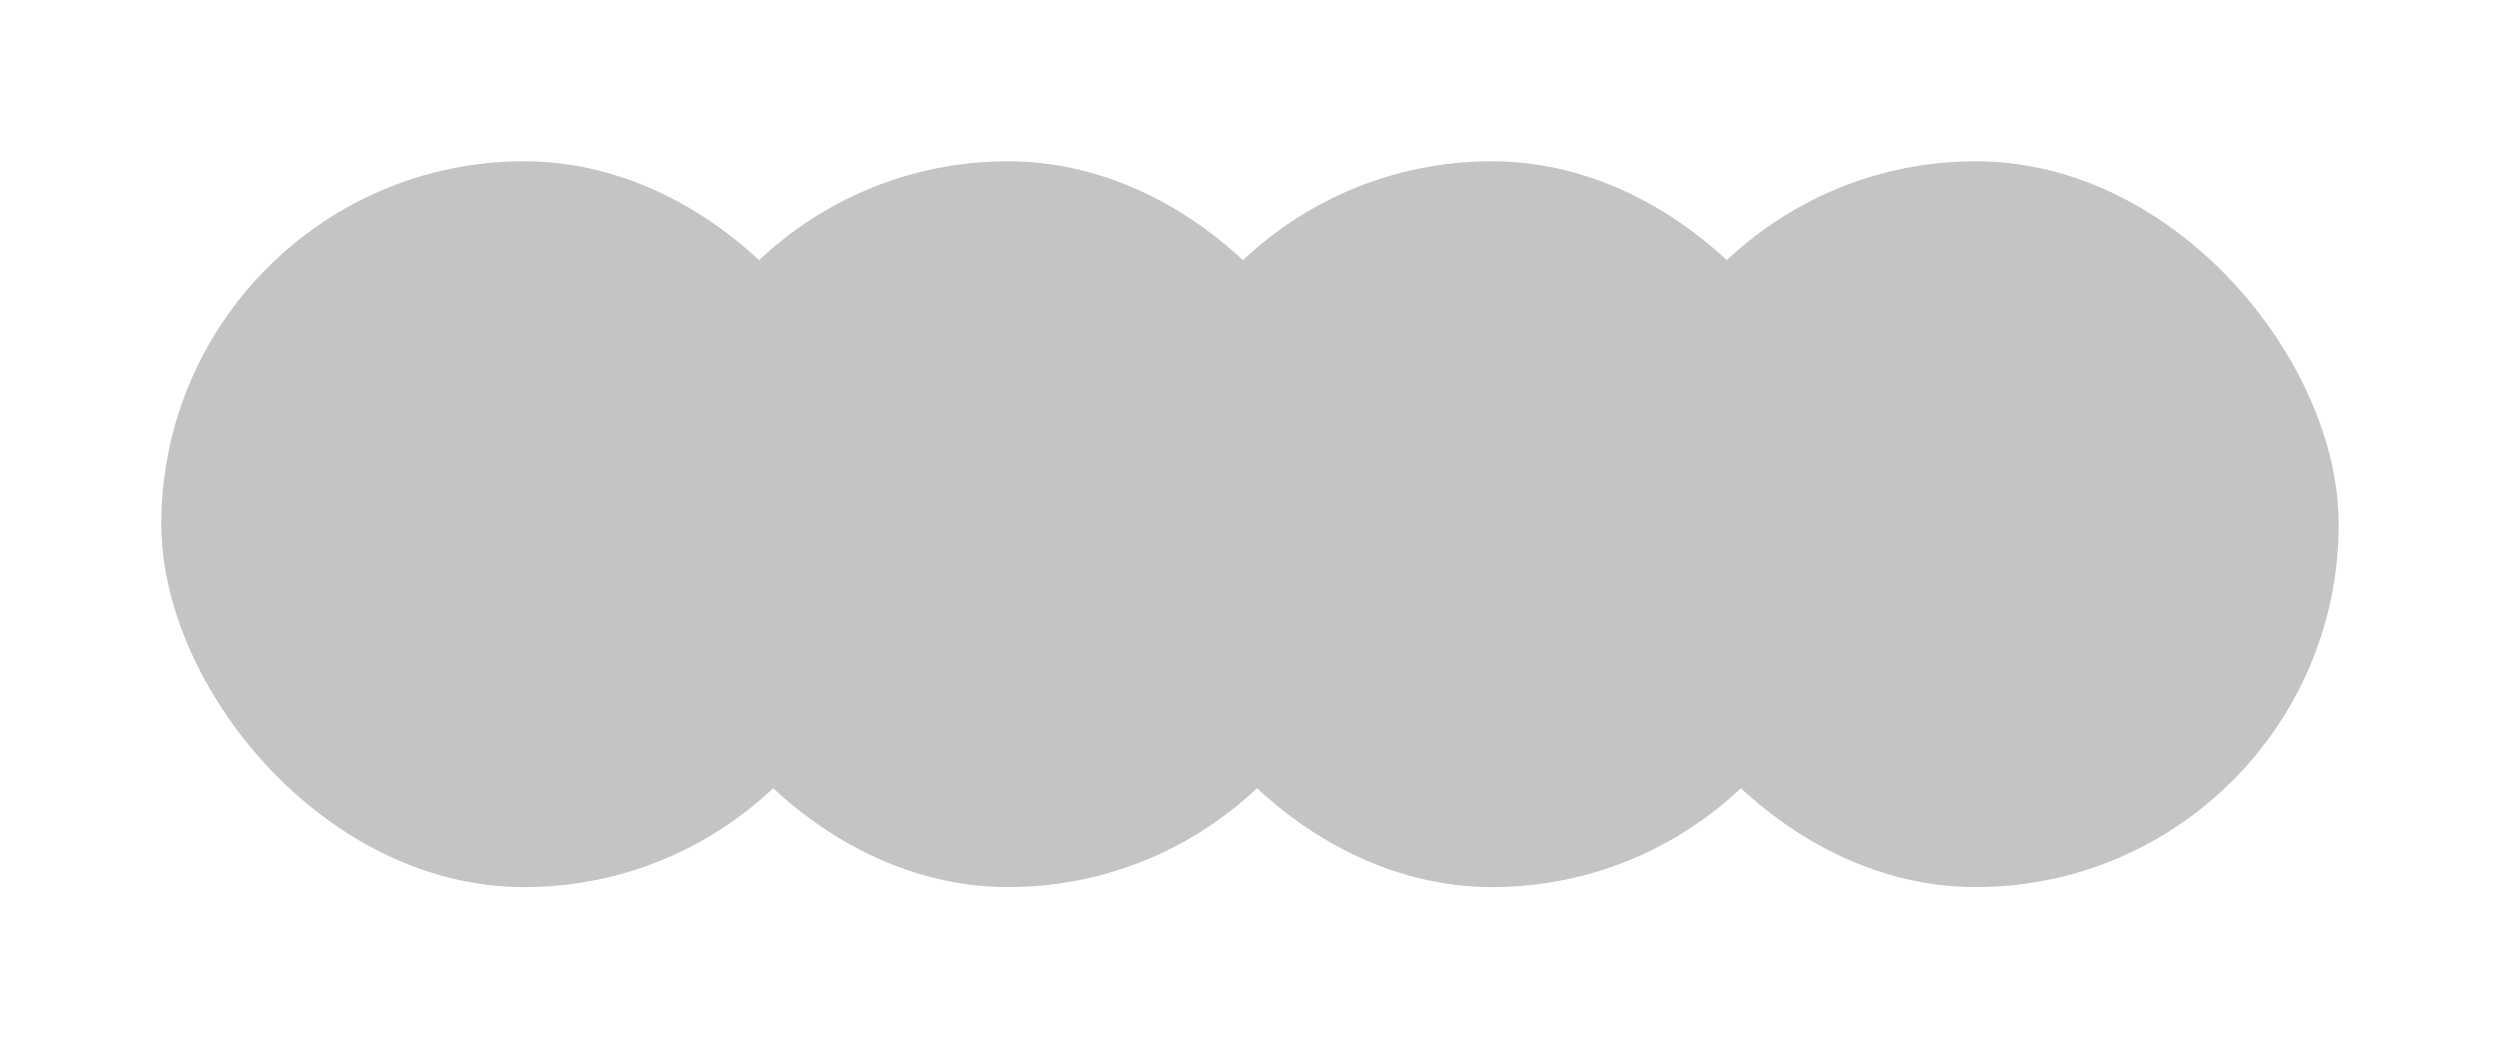<svg width="62" height="26" viewBox="0 0 62 26" fill="none" xmlns="http://www.w3.org/2000/svg">
<g filter="url(#filter0_d_145_208)">
<rect x="4" width="18" height="18" rx="9" fill="#C4C4C4"/>
</g>
<g filter="url(#filter1_d_145_208)">
<rect x="16" width="18" height="18" rx="9" fill="#C4C4C4"/>
</g>
<g filter="url(#filter2_d_145_208)">
<rect x="28" width="18" height="18" rx="9" fill="#C4C4C4"/>
</g>
<g filter="url(#filter3_d_145_208)">
<rect x="40" width="18" height="18" rx="9" fill="#C4C4C4"/>
</g>
<defs>
<filter id="filter0_d_145_208" x="0" y="0" width="26" height="26" filterUnits="userSpaceOnUse" color-interpolation-filters="sRGB">
<feFlood flood-opacity="0" result="BackgroundImageFix"/>
<feColorMatrix in="SourceAlpha" type="matrix" values="0 0 0 0 0 0 0 0 0 0 0 0 0 0 0 0 0 0 127 0" result="hardAlpha"/>
<feOffset dy="4"/>
<feGaussianBlur stdDeviation="2"/>
<feComposite in2="hardAlpha" operator="out"/>
<feColorMatrix type="matrix" values="0 0 0 0 0 0 0 0 0 0 0 0 0 0 0 0 0 0 0.25 0"/>
<feBlend mode="normal" in2="BackgroundImageFix" result="effect1_dropShadow_145_208"/>
<feBlend mode="normal" in="SourceGraphic" in2="effect1_dropShadow_145_208" result="shape"/>
</filter>
<filter id="filter1_d_145_208" x="12" y="0" width="26" height="26" filterUnits="userSpaceOnUse" color-interpolation-filters="sRGB">
<feFlood flood-opacity="0" result="BackgroundImageFix"/>
<feColorMatrix in="SourceAlpha" type="matrix" values="0 0 0 0 0 0 0 0 0 0 0 0 0 0 0 0 0 0 127 0" result="hardAlpha"/>
<feOffset dy="4"/>
<feGaussianBlur stdDeviation="2"/>
<feComposite in2="hardAlpha" operator="out"/>
<feColorMatrix type="matrix" values="0 0 0 0 0 0 0 0 0 0 0 0 0 0 0 0 0 0 0.25 0"/>
<feBlend mode="normal" in2="BackgroundImageFix" result="effect1_dropShadow_145_208"/>
<feBlend mode="normal" in="SourceGraphic" in2="effect1_dropShadow_145_208" result="shape"/>
</filter>
<filter id="filter2_d_145_208" x="24" y="0" width="26" height="26" filterUnits="userSpaceOnUse" color-interpolation-filters="sRGB">
<feFlood flood-opacity="0" result="BackgroundImageFix"/>
<feColorMatrix in="SourceAlpha" type="matrix" values="0 0 0 0 0 0 0 0 0 0 0 0 0 0 0 0 0 0 127 0" result="hardAlpha"/>
<feOffset dy="4"/>
<feGaussianBlur stdDeviation="2"/>
<feComposite in2="hardAlpha" operator="out"/>
<feColorMatrix type="matrix" values="0 0 0 0 0 0 0 0 0 0 0 0 0 0 0 0 0 0 0.25 0"/>
<feBlend mode="normal" in2="BackgroundImageFix" result="effect1_dropShadow_145_208"/>
<feBlend mode="normal" in="SourceGraphic" in2="effect1_dropShadow_145_208" result="shape"/>
</filter>
<filter id="filter3_d_145_208" x="36" y="0" width="26" height="26" filterUnits="userSpaceOnUse" color-interpolation-filters="sRGB">
<feFlood flood-opacity="0" result="BackgroundImageFix"/>
<feColorMatrix in="SourceAlpha" type="matrix" values="0 0 0 0 0 0 0 0 0 0 0 0 0 0 0 0 0 0 127 0" result="hardAlpha"/>
<feOffset dy="4"/>
<feGaussianBlur stdDeviation="2"/>
<feComposite in2="hardAlpha" operator="out"/>
<feColorMatrix type="matrix" values="0 0 0 0 0 0 0 0 0 0 0 0 0 0 0 0 0 0 0.25 0"/>
<feBlend mode="normal" in2="BackgroundImageFix" result="effect1_dropShadow_145_208"/>
<feBlend mode="normal" in="SourceGraphic" in2="effect1_dropShadow_145_208" result="shape"/>
</filter>
</defs>
</svg>
